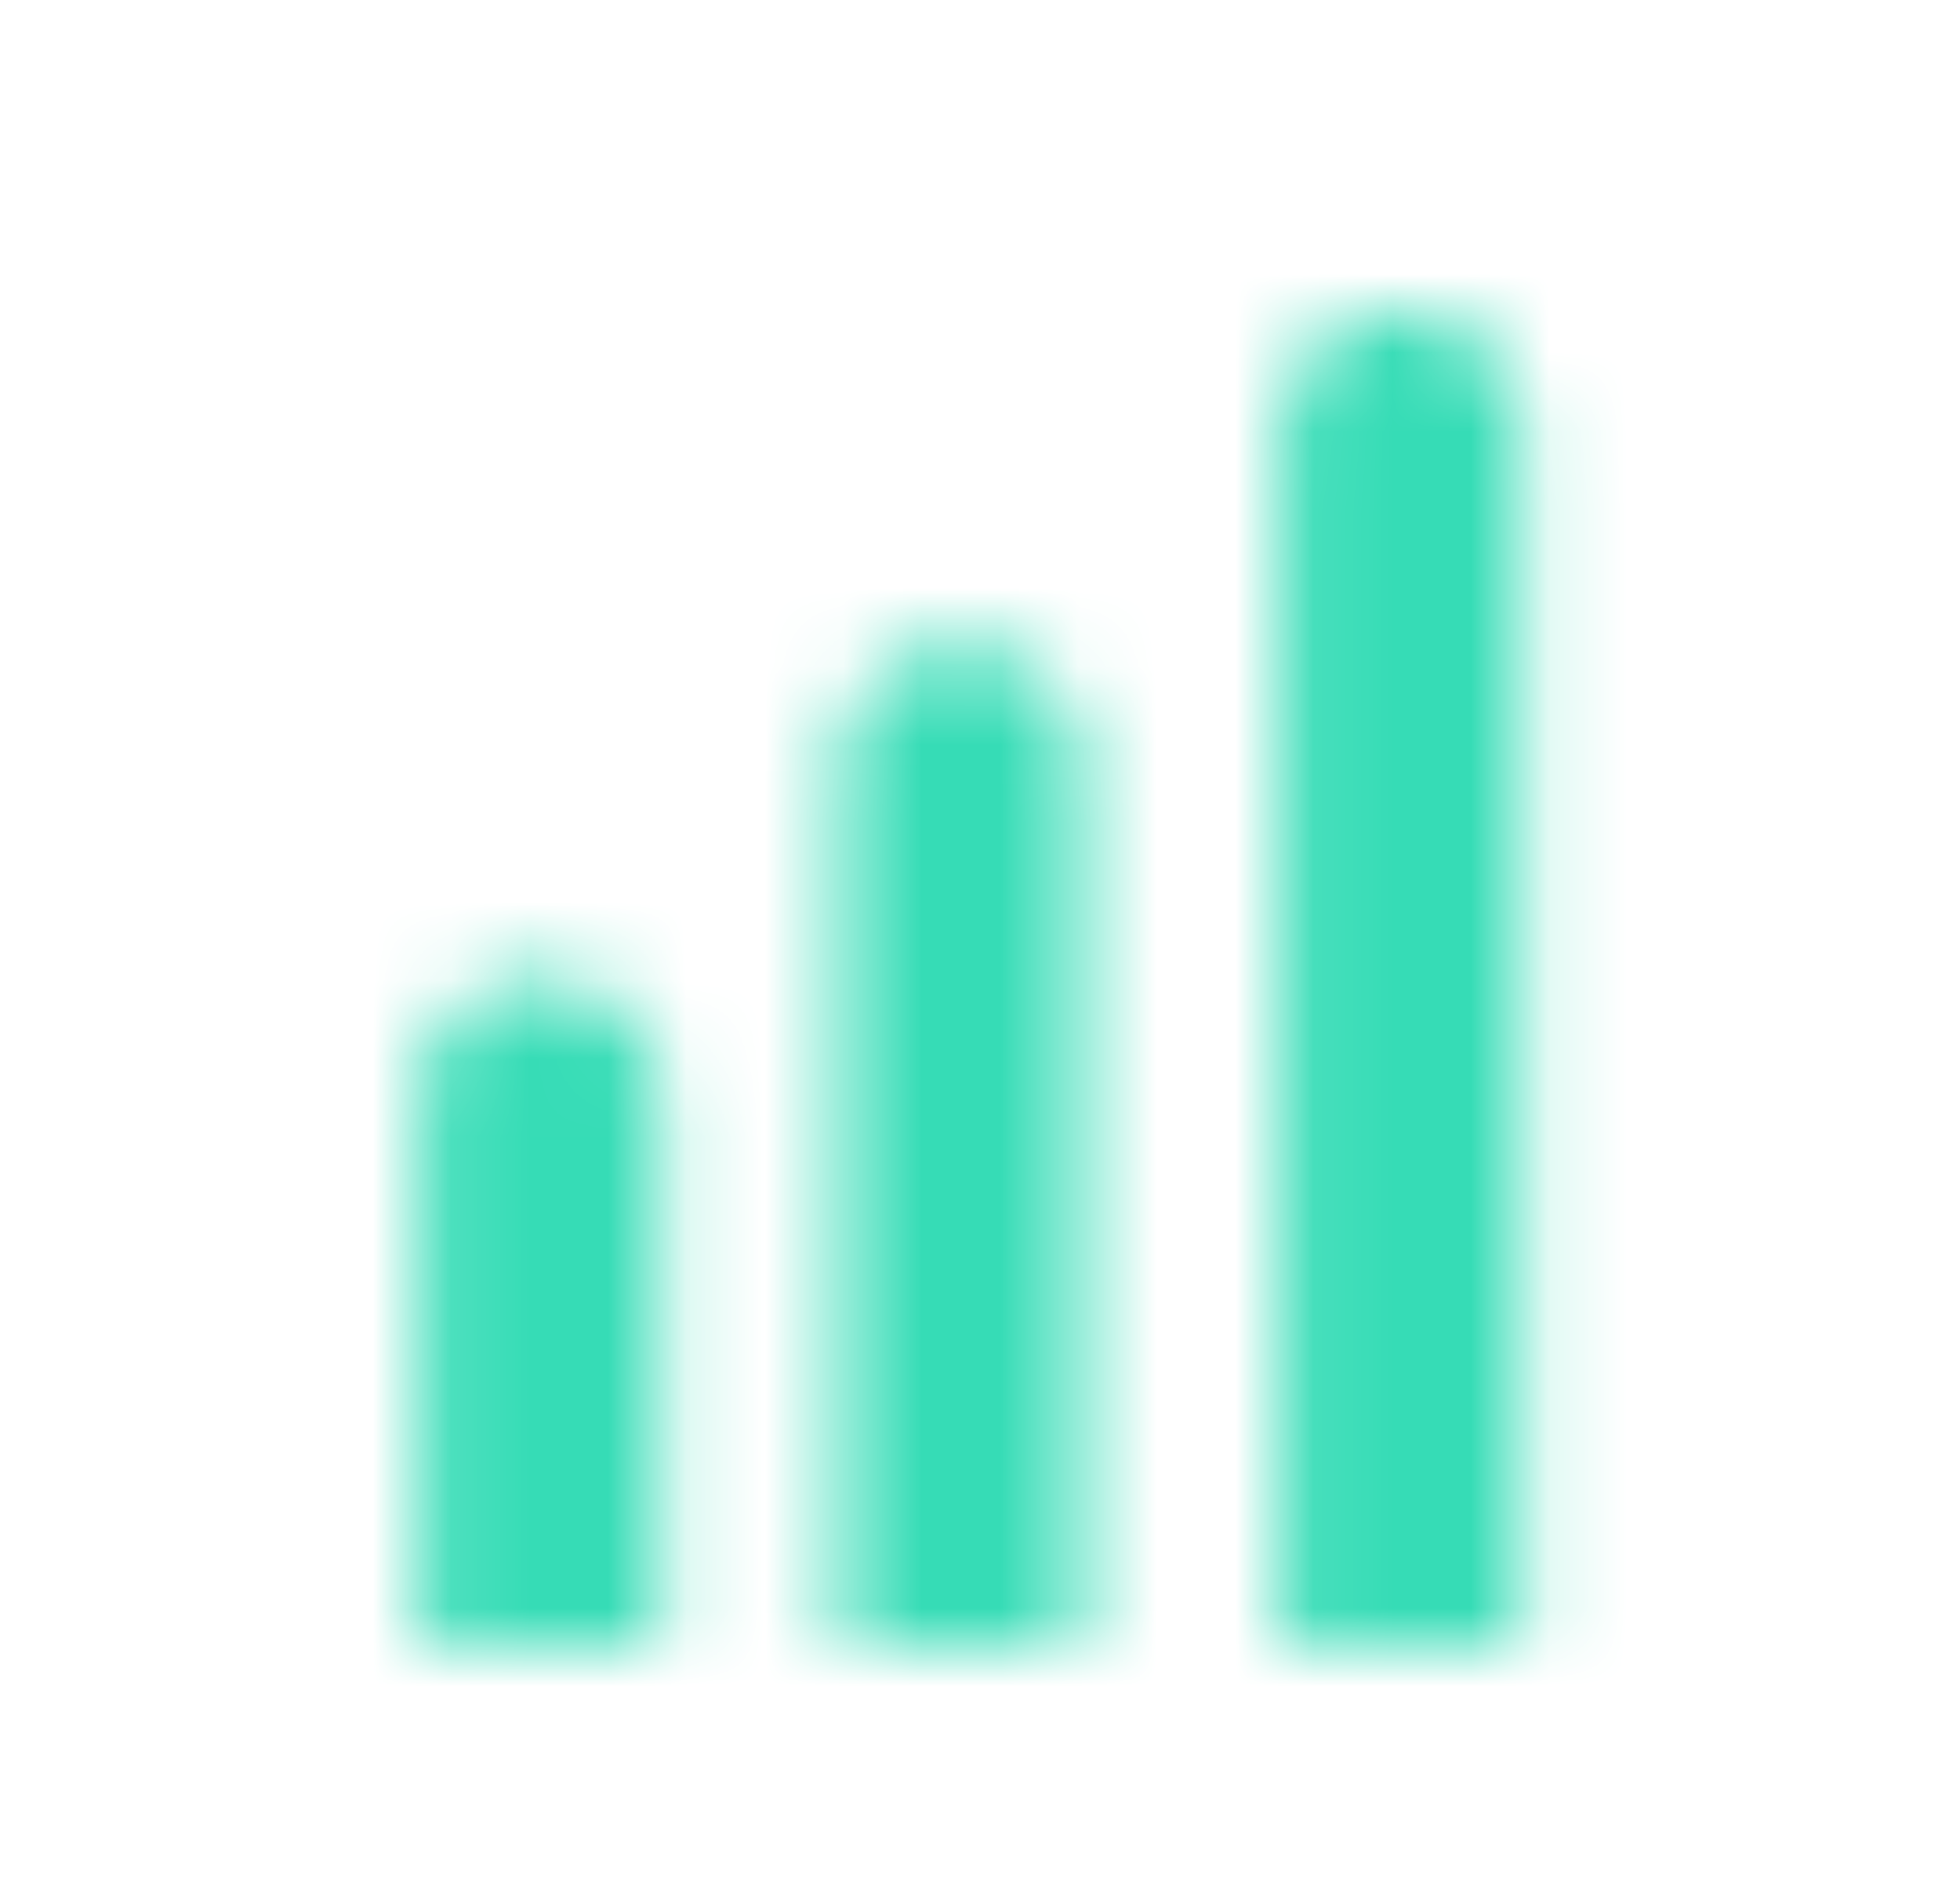 <svg xmlns="http://www.w3.org/2000/svg" xmlns:xlink="http://www.w3.org/1999/xlink" width="25" height="24" viewBox="0 0 25 24">
    <defs>
        <path id="a" d="M6.997 4.25c.846 0 1.531.685 1.531 1.538V17H5.465V5.788c0-.802.607-1.461 1.392-1.532l.14-.006zM1.637 8.5a1.54 1.54 0 0 1 1.531 1.54V17H.105v-6.96c0-.804.606-1.463 1.391-1.534l.14-.006zM12.612 0c.846 0 1.532.687 1.532 1.539V17H11.08V1.539c0-.803.606-1.462 1.391-1.533l.14-.006z"/>
    </defs>
    <g fill="none" fill-rule="evenodd" transform="translate(5.256 4)">
        <mask id="b" fill="#fff">
            <use xlink:href="#a"/>
        </mask>
        <g fill="#36DCB6" mask="url(#b)">
            <path d="M-5-4h24.504v24H-5z"/>
        </g>
    </g>
</svg>
